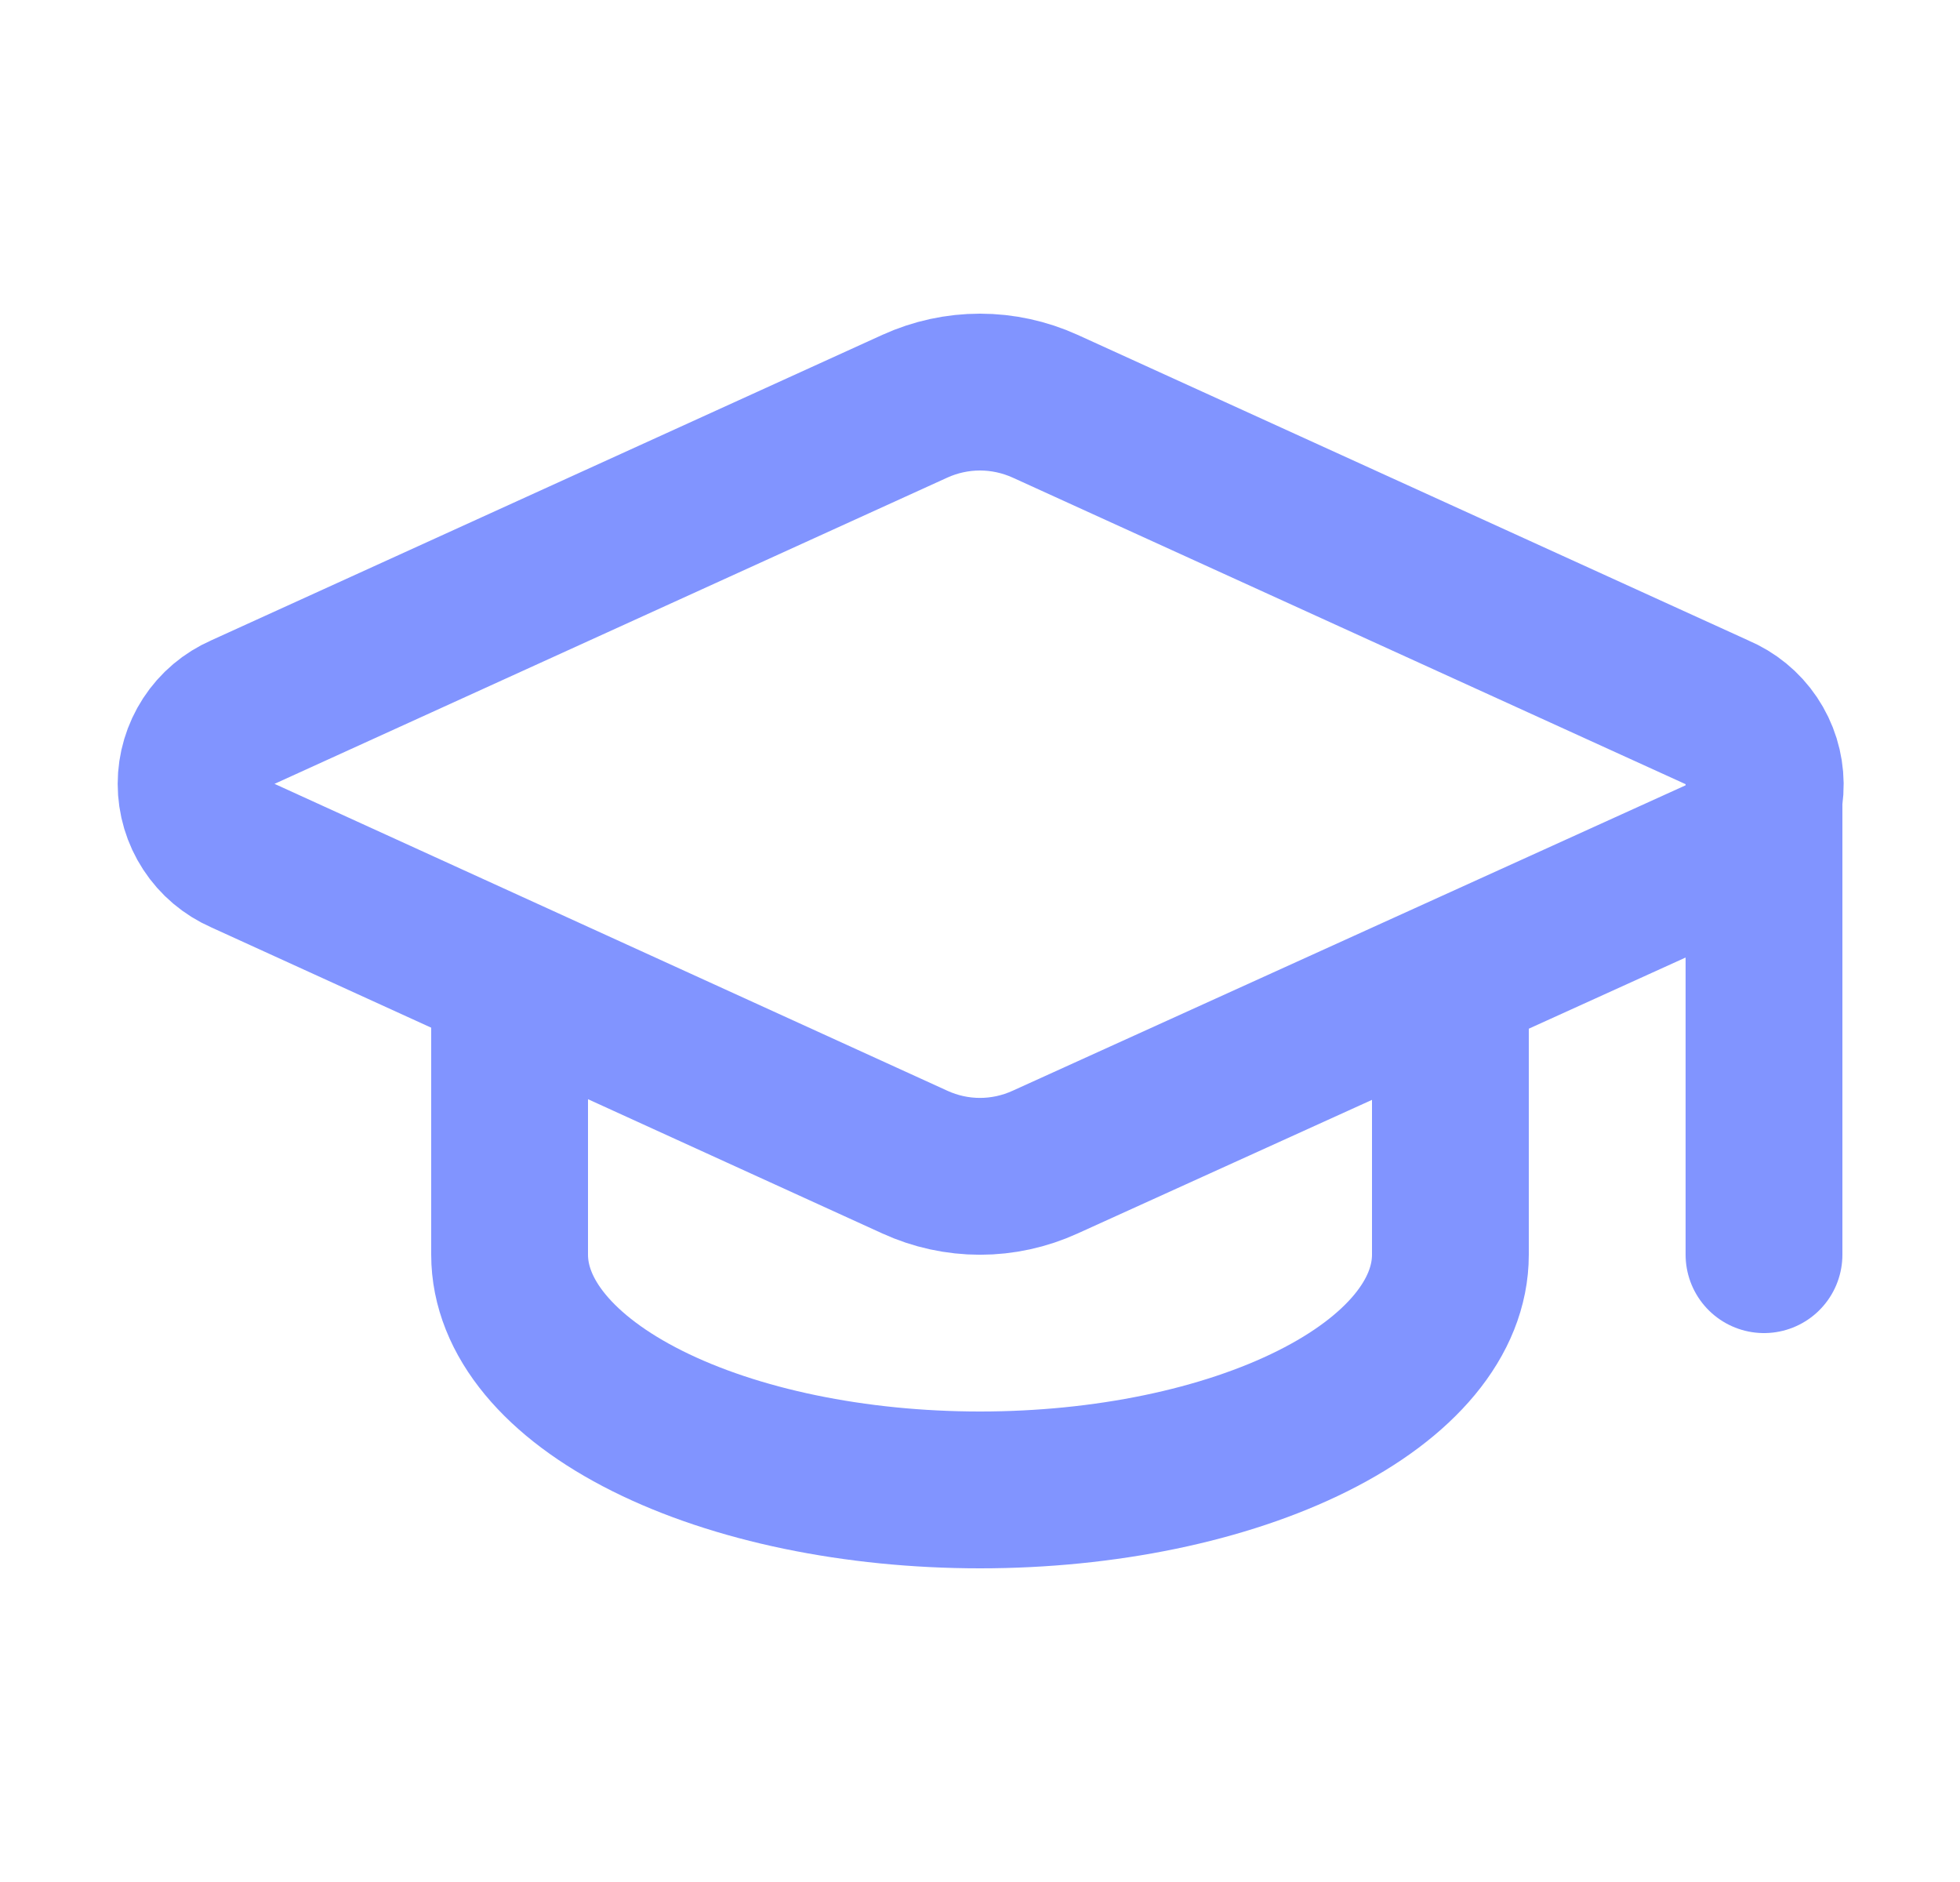 <svg width="25" height="24" viewBox="0 0 25 24" fill="none" xmlns="http://www.w3.org/2000/svg">
<path d="M21.92 10.922C22.099 10.843 22.251 10.714 22.357 10.549C22.463 10.385 22.518 10.193 22.516 9.997C22.514 9.801 22.455 9.611 22.345 9.448C22.236 9.286 22.081 9.16 21.901 9.084L13.33 5.18C13.069 5.062 12.786 5 12.5 5C12.213 5 11.93 5.062 11.67 5.18L3.1 9.08C2.922 9.158 2.77 9.286 2.664 9.449C2.558 9.612 2.501 9.802 2.501 9.996C2.501 10.191 2.558 10.381 2.664 10.543C2.77 10.706 2.922 10.834 3.1 10.912L11.67 14.82C11.93 14.939 12.213 15.001 12.5 15.001C12.786 15.001 13.069 14.939 13.33 14.82L21.92 10.922Z" stroke="#8194FF" stroke-width="2" stroke-linecap="round" stroke-linejoin="round"/>
<path d="M22.5 10V16" stroke="#8194FF" stroke-width="2" stroke-linecap="round" stroke-linejoin="round"/>
<path d="M6.5 12.5V16C6.5 16.796 7.132 17.559 8.257 18.121C9.383 18.684 10.909 19 12.5 19C14.091 19 15.617 18.684 16.743 18.121C17.868 17.559 18.5 16.796 18.5 16V12.5" stroke="#8194FF" stroke-width="2" stroke-linecap="round" stroke-linejoin="round"/>
</svg>
